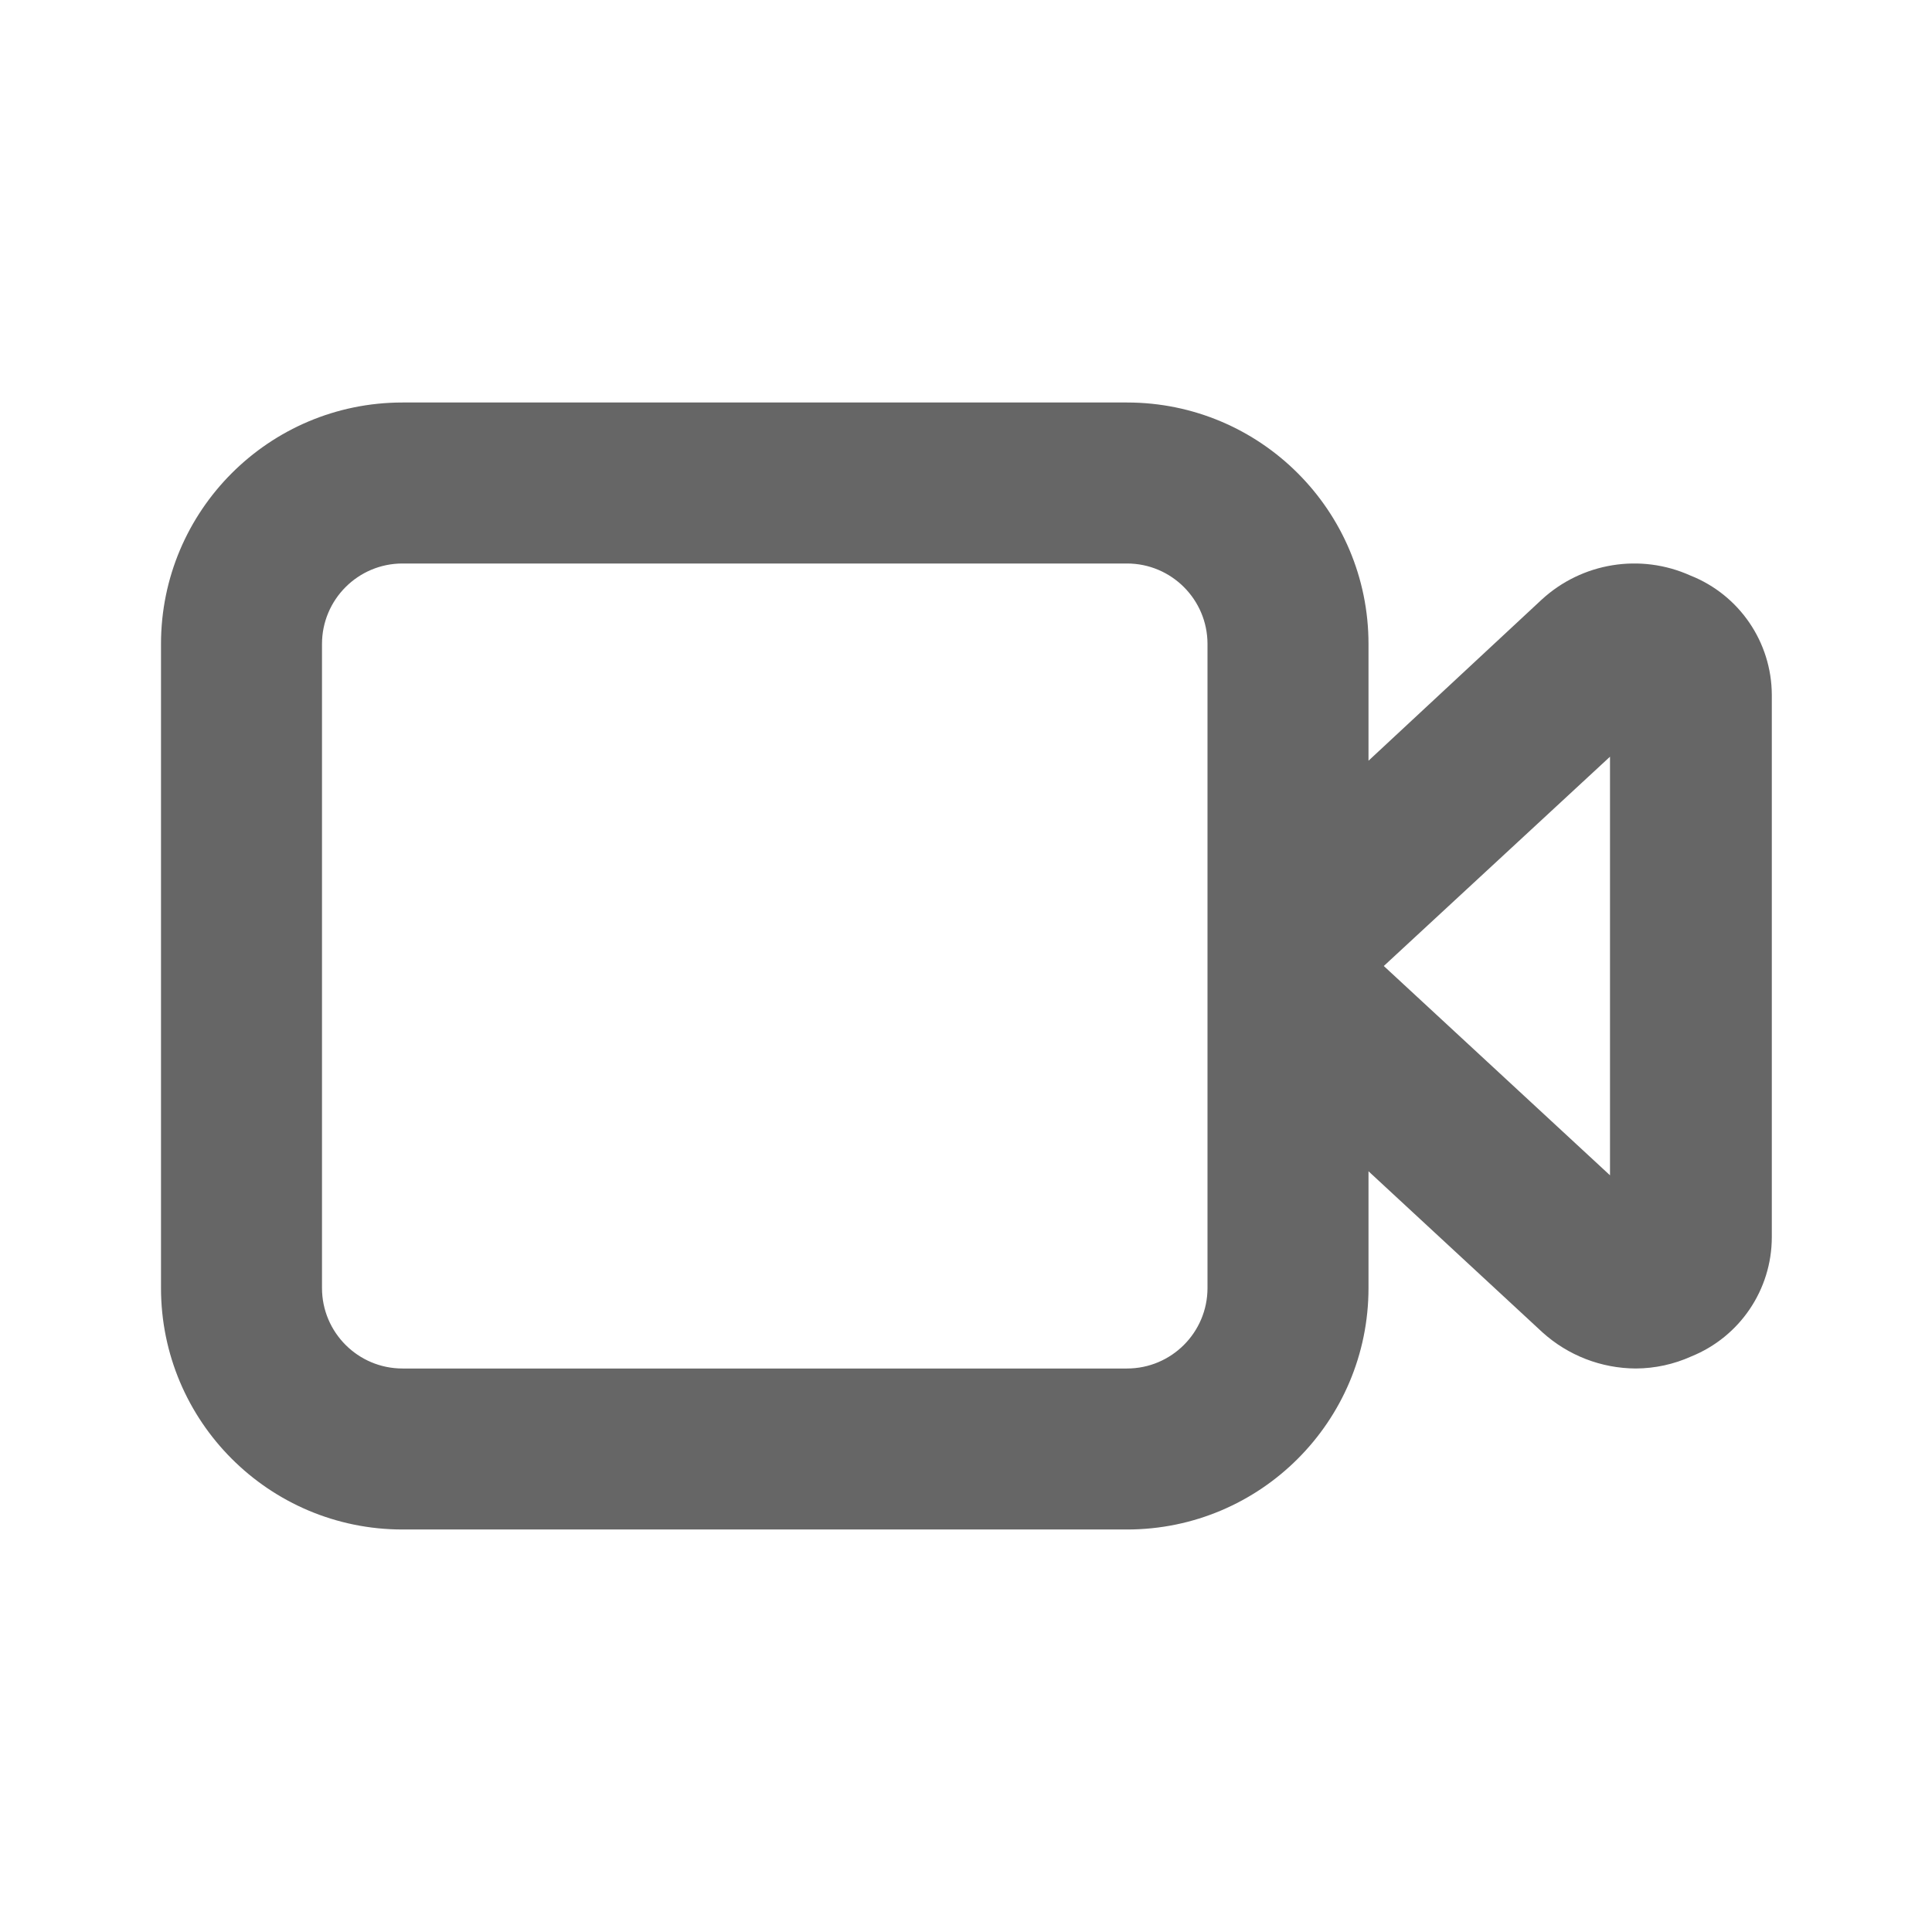 <?xml version="1.0" encoding="UTF-8"?>
<svg version="1.1" viewBox="0 0 24 24" xmlns="http://www.w3.org/2000/svg" xmlns:xlink="http://www.w3.org/1999/xlink">
    <!--Generated by IJSVG (https://github.com/iconjar/IJSVG)-->
    <g fill="#666">
        <path opacity="0" d="M0,0h24v24h-24Z"></path>
        <path d="M21,7.15l7.26523e-08,3.27124e-08c-0.621,-0.28 -1.349,-0.162 -1.85,0.3l-2.15,2v-1.45v0c0,-1.657 -1.343,-3 -3,-3h-9l-1.31134e-07,3.55271e-15c-1.657,7.24234e-08 -3,1.343 -3,3c0,0 0,1.77636e-15 0,1.77636e-15v8l3.19744e-14,-4.52987e-07c-2.50178e-07,1.657 1.343,3 3,3h9l-1.31134e-07,-3.55271e-15c1.657,7.24234e-08 3,-1.343 3,-3c0,0 0,0 0,0v-1.45l2.16,2l2.07361e-07,1.87706e-07c0.318,0.288 0.731,0.448 1.16,0.45l-2.47111e-08,5.75433e-11c0.238,-0.001 0.473,-0.052 0.69,-0.15l-1.166e-07,4.71666e-08c0.603,-0.244 0.999,-0.829 1,-1.48v-6.74l3.25156e-08,7.17717e-06c-0.003,-0.653 -0.403,-1.239 -1.01,-1.48Zm-6,8.85v0c0,0.552 -0.448,1 -1,1h-9h-4.37114e-08c-0.552,-2.41411e-08 -1,-0.448 -1,-1c0,0 0,0 0,0v-8l1.24345e-14,1.50996e-07c-8.33927e-08,-0.552 0.448,-1 1,-1h9h-4.37114e-08c0.552,-2.41411e-08 1,0.448 1,1Zm5,-1.4l-2.81,-2.6l2.81,-2.6Z"></path>
    </g>
</svg>